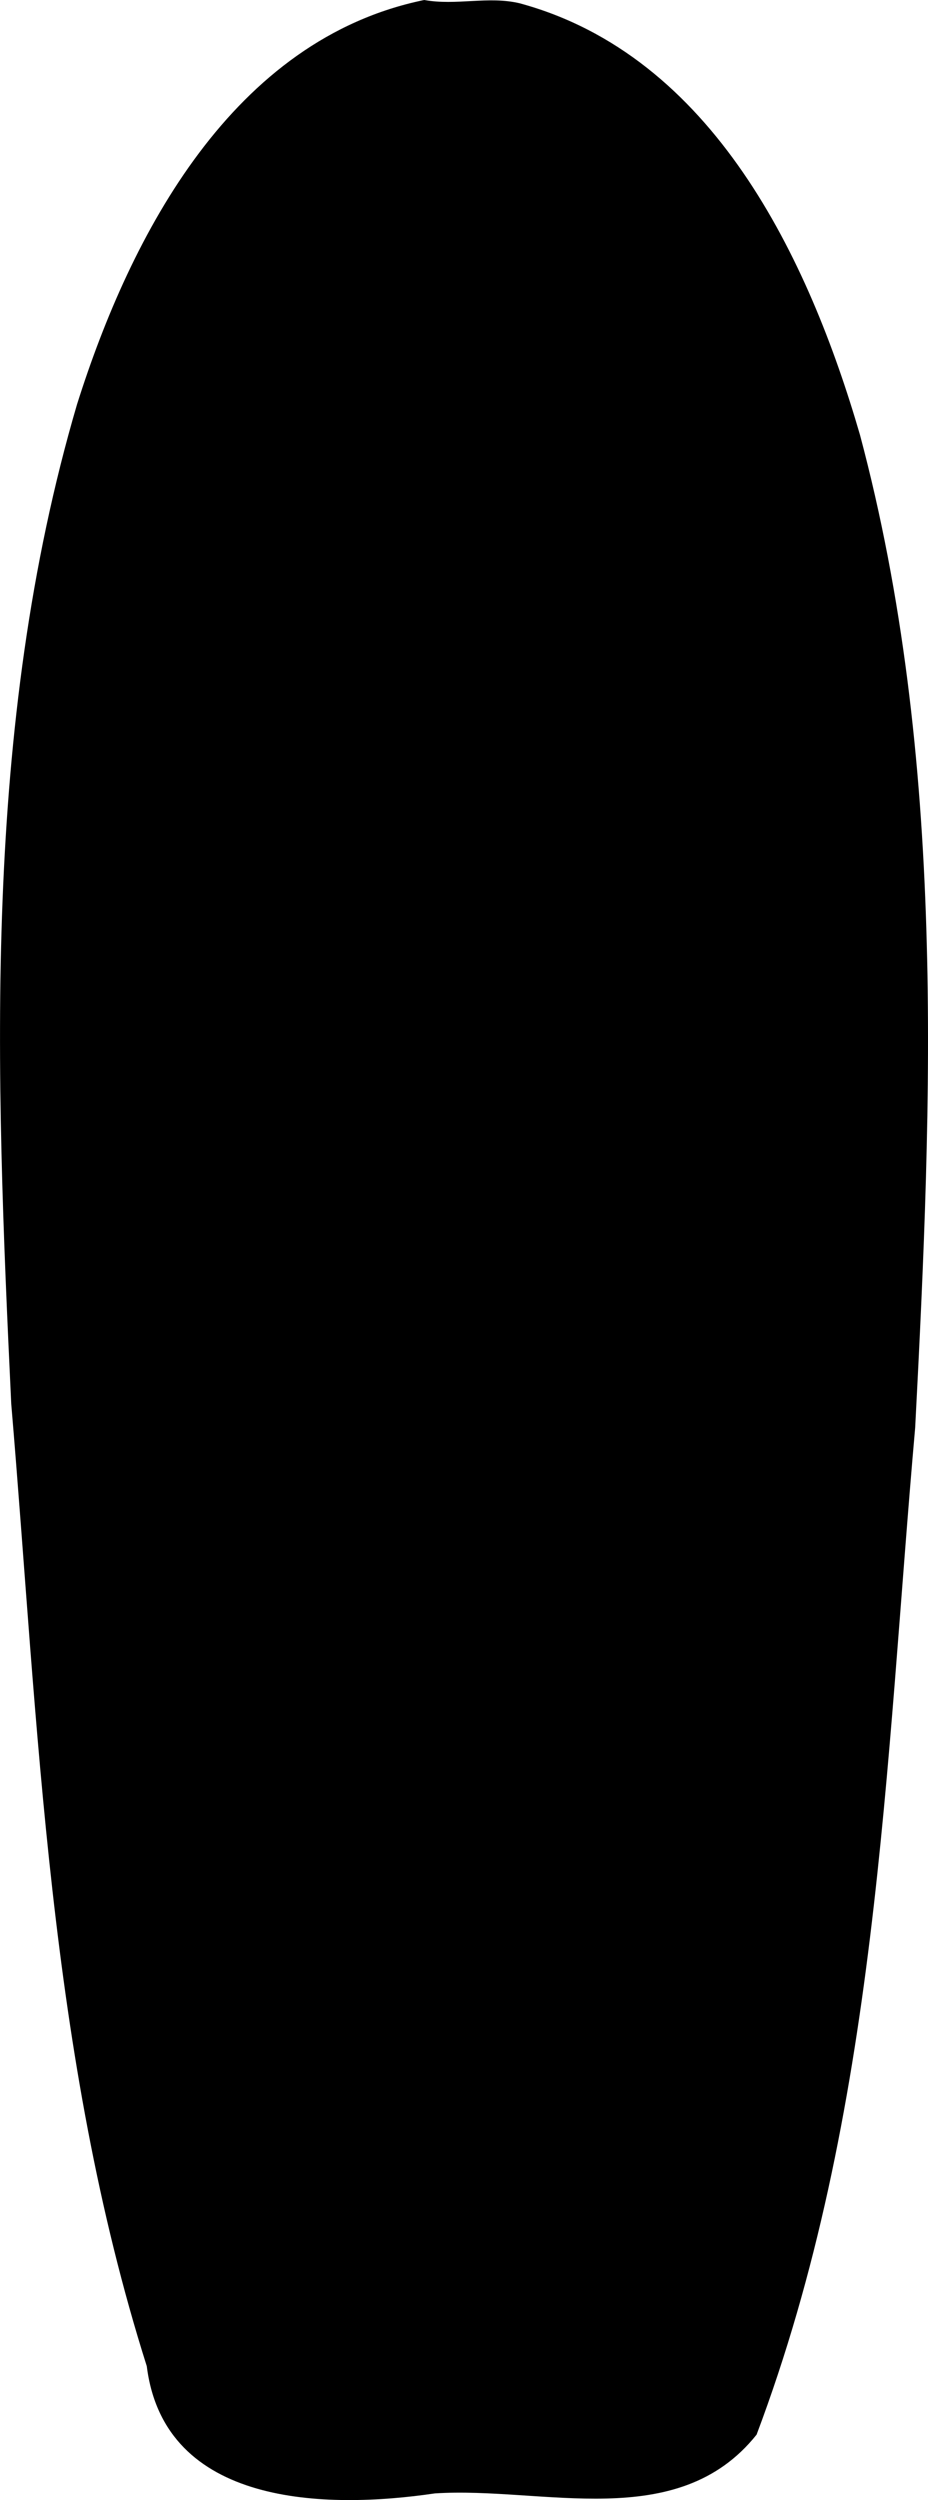 <?xml version="1.0" encoding="UTF-8" standalone="no"?>
<!-- Created with Inkscape (http://www.inkscape.org/) -->

<svg
   width="14.769mm"
   height="39.777mm"
   viewBox="0 0 14.769 39.777"
   version="1.1"
   id="svg1"
   xml:space="preserve"
   inkscape:version="1.3.2 (091e20e, 2023-11-25, custom)"
   sodipodi:docname="Cannondale Seatpost Profile.svg"
   xmlns:inkscape="http://www.inkscape.org/namespaces/inkscape"
   xmlns:sodipodi="http://sodipodi.sourceforge.net/DTD/sodipodi-0.dtd"
   xmlns="http://www.w3.org/2000/svg"
   xmlns:svg="http://www.w3.org/2000/svg"><sodipodi:namedview
     id="namedview1"
     pagecolor="#ffffff"
     bordercolor="#000000"
     borderopacity="0.25"
     inkscape:showpageshadow="2"
     inkscape:pageopacity="0.0"
     inkscape:pagecheckerboard="0"
     inkscape:deskcolor="#d1d1d1"
     inkscape:document-units="mm"
     inkscape:zoom="0.4894542"
     inkscape:cx="605.77681"
     inkscape:cy="808.04293"
     inkscape:window-width="1920"
     inkscape:window-height="991"
     inkscape:window-x="-9"
     inkscape:window-y="-9"
     inkscape:window-maximized="1"
     inkscape:current-layer="layer1" /><defs
     id="defs1" /><g
     inkscape:label="Layer 1"
     inkscape:groupmode="layer"
     id="layer1"
     transform="translate(-9.914,-92.126)"><path
       id="path3"
       style="fill:#000000;stroke-width:0.844"
       d="m 16.665,92.126 c -3.043,0.626 -4.668,3.717 -5.525,6.433 -1.513,5.149 -1.299,10.6 -1.047,15.904 0.435,5.131 0.59,10.364 2.157,15.31 0.28,2.237 2.856,2.279 4.584,2.024 1.718,-0.113 3.862,0.642 5.121,-0.935 1.925,-5.112 2.048,-10.642 2.524,-16.023 0.274,-5.263 0.492,-10.653 -0.878,-15.792 -0.818,-2.816 -2.343,-6.035 -5.417,-6.869 -0.496,-0.118 -1.011,0.04 -1.519,-0.052 z"
       inkscape:export-filename="Cannondale Seatpost Profile Around.svg"
       inkscape:export-xdpi="96"
       inkscape:export-ydpi="96" /></g></svg>
